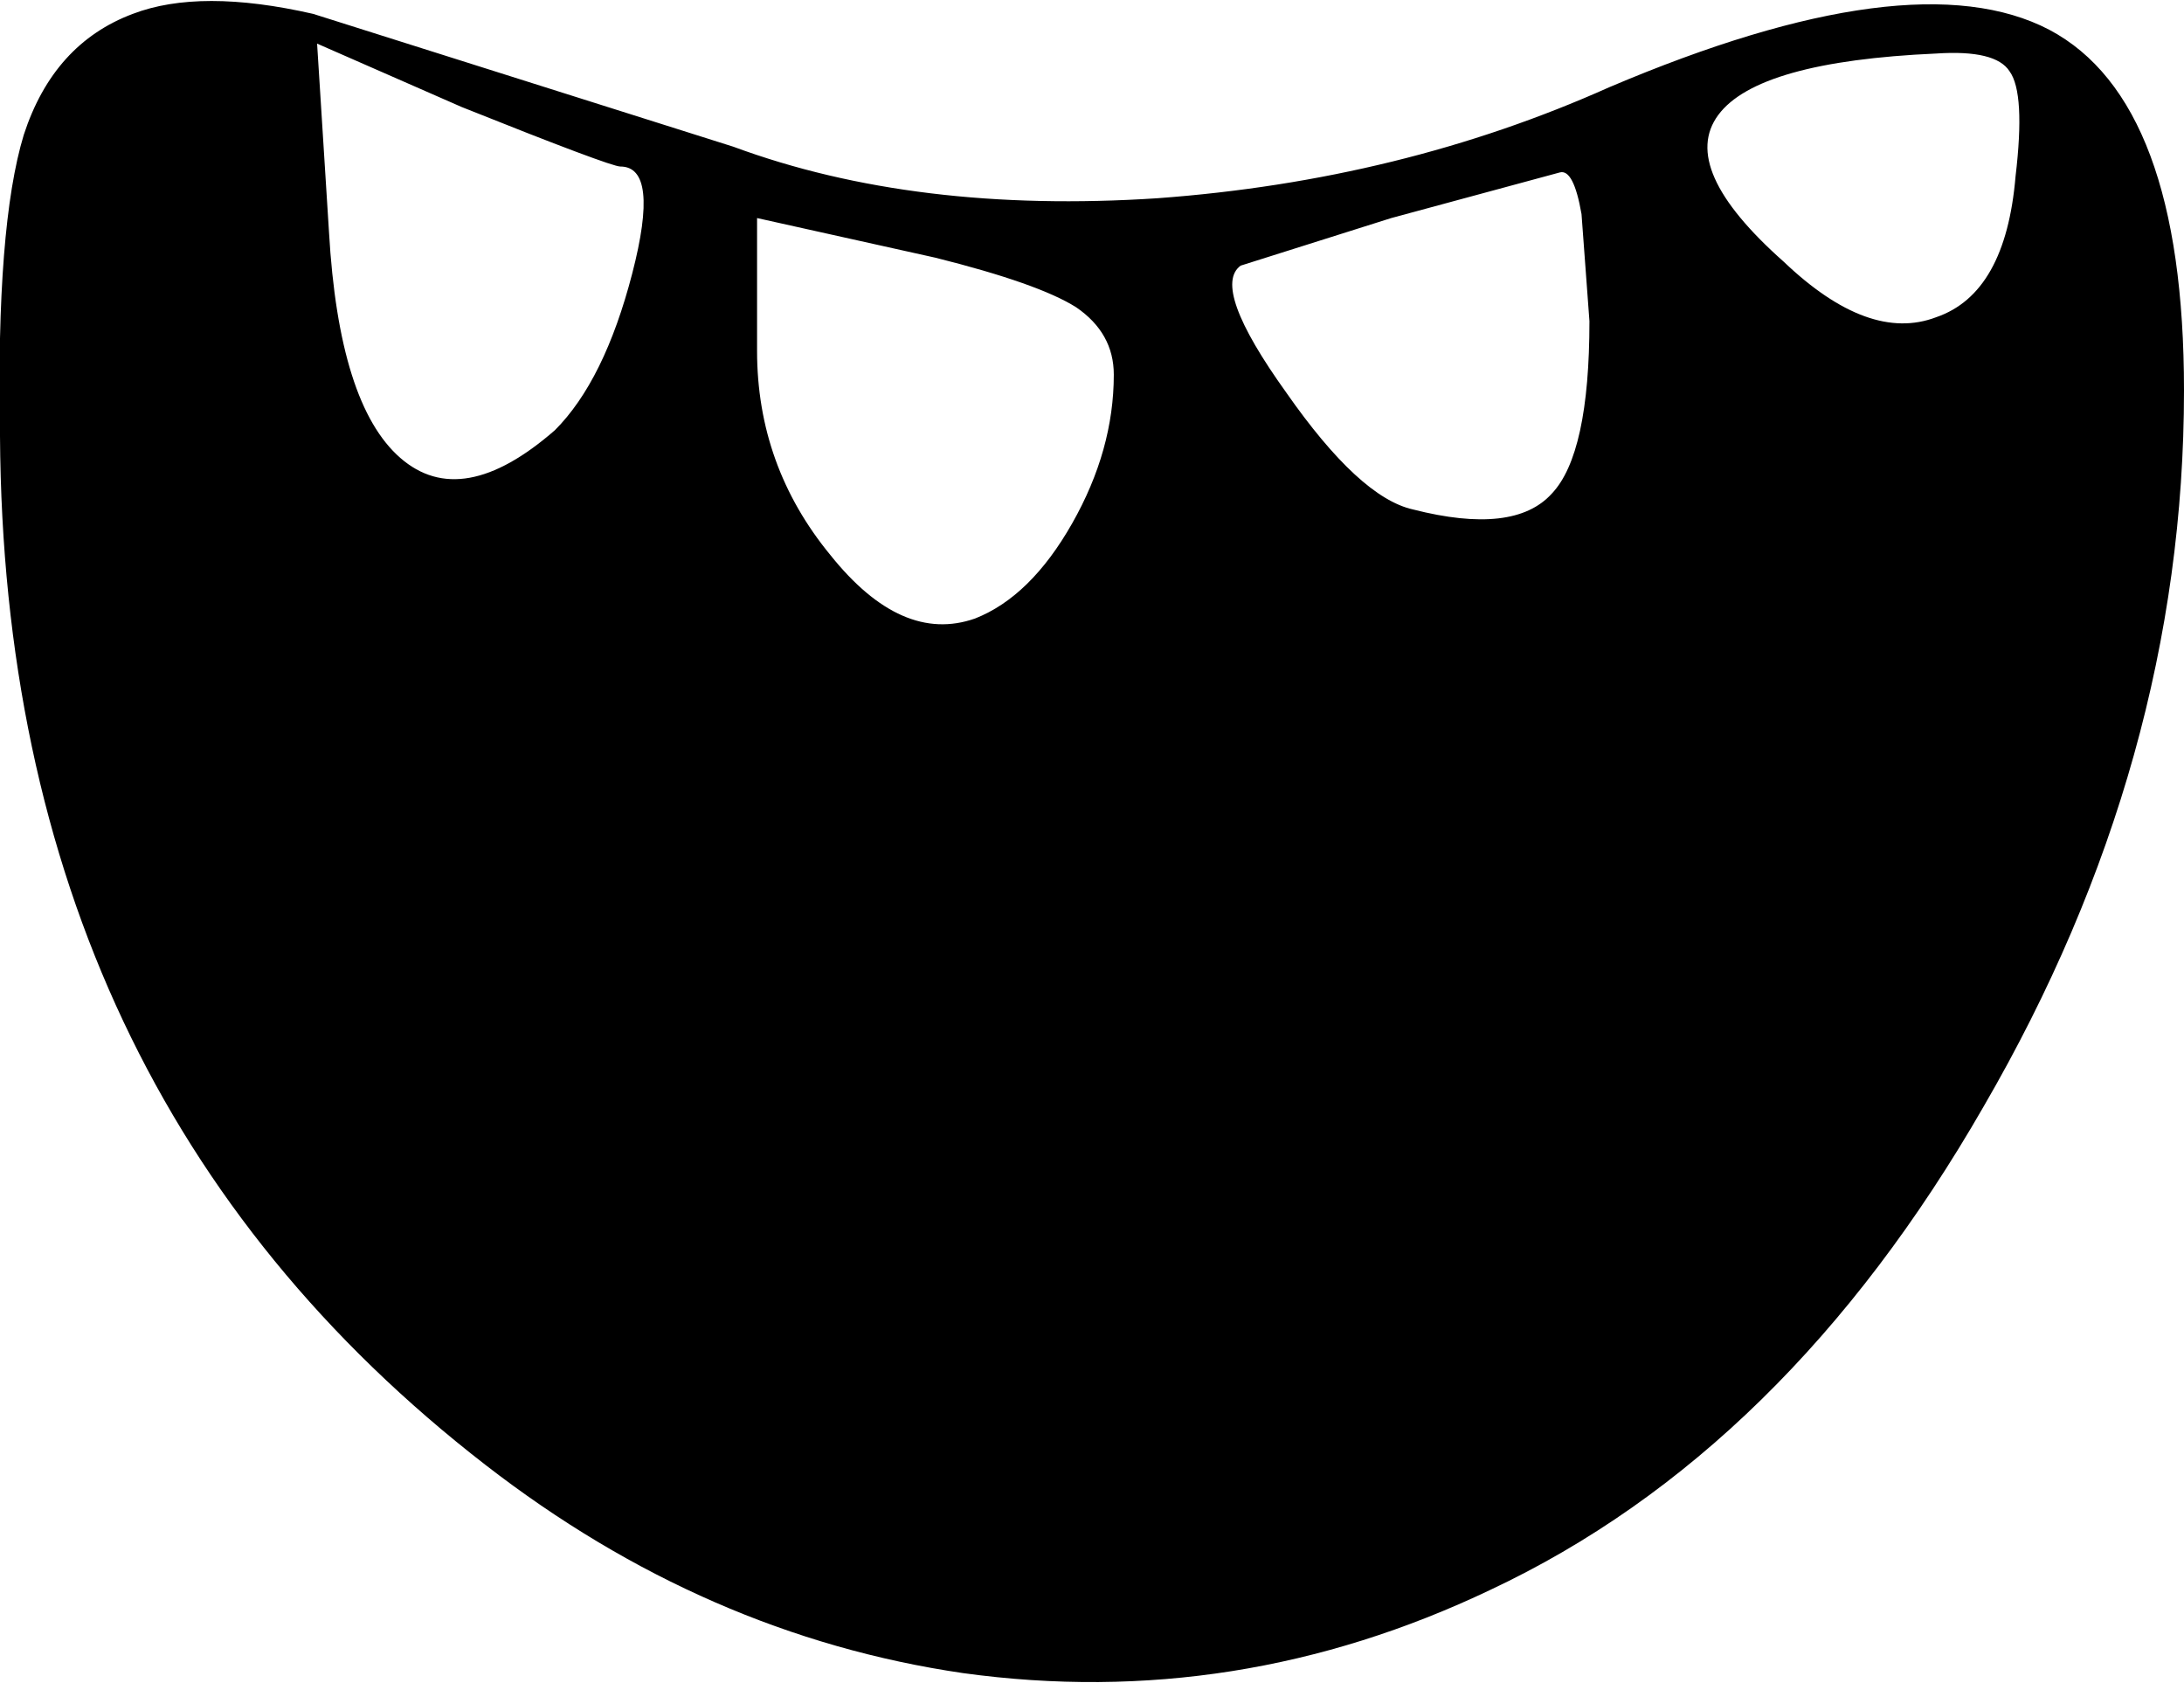 <?xml version="1.0" encoding="UTF-8" standalone="no"?>
<svg xmlns:xlink="http://www.w3.org/1999/xlink" height="42.45px" width="55.1px" xmlns="http://www.w3.org/2000/svg">
  <g transform="matrix(1.0, 0.0, 0.0, 1.0, 27.55, 21.2)">
    <path d="M12.55 -13.1 L12.35 -15.8 Q12.15 -16.95 11.8 -16.85 L7.55 -15.7 3.75 -14.5 Q3.0 -13.95 4.9 -11.3 6.75 -8.65 8.1 -8.35 10.65 -7.7 11.6 -8.75 12.55 -9.75 12.55 -13.1 M-11.9 -17.0 Q-12.15 -17.0 -15.9 -18.5 L-19.55 -20.1 -19.25 -15.35 Q-19.0 -11.0 -17.45 -9.65 -15.9 -8.3 -13.55 -10.35 -12.3 -11.6 -11.6 -14.3 -10.9 -17.0 -11.9 -17.0 M-8.45 -15.7 L-8.45 -12.35 Q-8.45 -9.45 -6.6 -7.2 -4.8 -4.95 -2.95 -5.6 -1.55 -6.15 -0.5 -8.0 0.55 -9.85 0.55 -11.75 0.55 -12.8 -0.4 -13.45 -1.35 -14.05 -3.95 -14.7 L-8.45 -15.7 M24.15 -20.45 Q27.55 -18.65 27.55 -11.35 27.55 -2.0 22.5 6.7 17.5 15.4 10.05 18.9 3.65 21.95 -3.25 21.0 -9.75 20.05 -15.3 15.75 -27.45 6.35 -27.55 -10.2 -27.65 -15.5 -26.95 -17.8 -26.2 -20.1 -24.2 -20.85 -22.5 -21.5 -19.65 -20.85 L-9.05 -17.5 Q-4.45 -15.8 1.65 -16.2 7.8 -16.65 13.05 -19.0 20.7 -22.25 24.15 -20.45 M23.3 -16.75 Q23.55 -18.85 23.15 -19.4 22.8 -19.95 21.3 -19.85 16.8 -19.65 15.8 -18.3 14.8 -16.95 17.45 -14.6 19.6 -12.55 21.3 -13.2 23.05 -13.8 23.3 -16.75" fill="#000000" fill-rule="evenodd" stroke="none"/>
  </g>
</svg>
